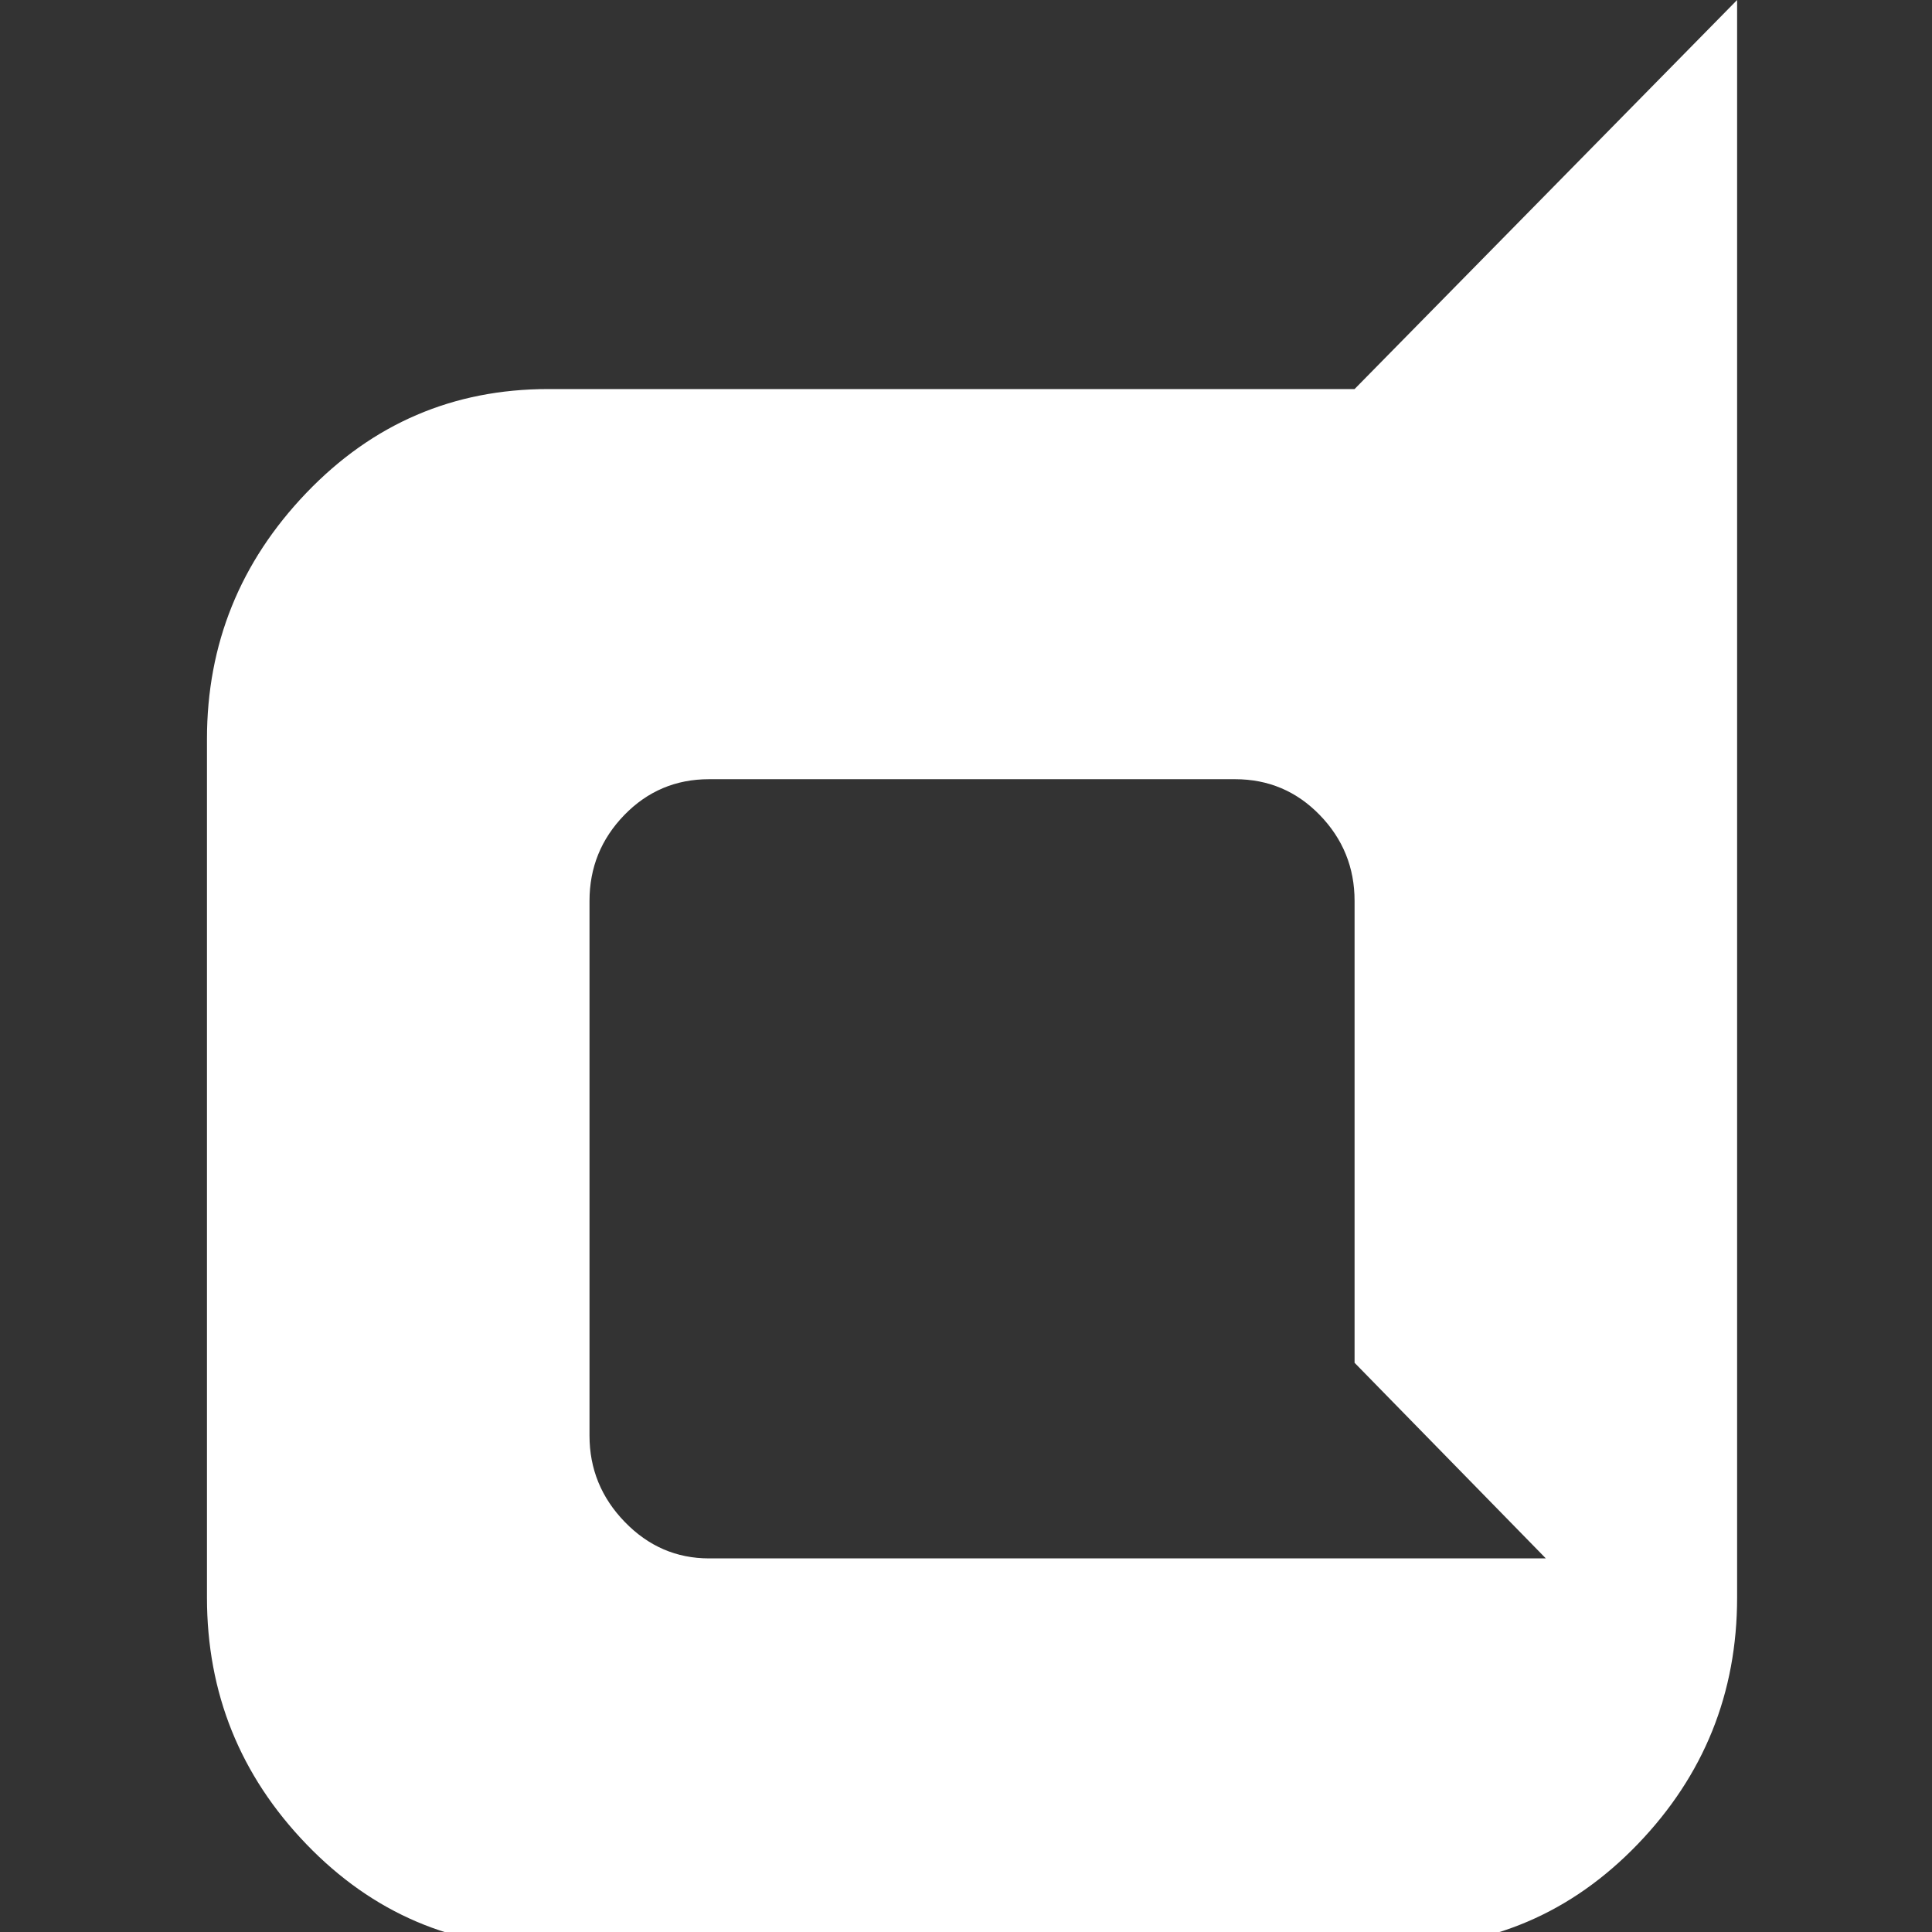 ﻿<!DOCTYPE svg PUBLIC "-//W3C//DTD SVG 1.1//EN" "http://www.w3.org/Graphics/SVG/1.1/DTD/svg11.dtd">
<svg xmlns="http://www.w3.org/2000/svg" xmlns:xlink="http://www.w3.org/1999/xlink" version="1.1" x="0" y="0" width="16" height="16" overflow="auto" preserveAspectRatio="xMidYMid" baseProfile="tiny" space="preserve">
  <rect width="100%" height="100%" fill="#333333" stroke="none"/>
  <path d="M0 856 Q0 987 91.5 1082.5 Q183 1178 314 1178 L1056 1178 L1408 1536 L1408 66 Q1408 -66 1316.5 -161 Q1225 -256 1094 -256 L314 -256 Q183 -256 91.5 -161 Q0 -66 0 66 L0 856 z M1232 102 L1056 282 L1056 707 Q1056 753 1024 786 Q992 819 946 819 L462 819 Q416 819 384 786 Q352 753 352 707 L352 215 Q352 169 384.5 135.5 Q417 102 462 102 L1232 102 z" pathLength="0" fill="White" transform="translate(1.714, 9.536743E-07) scale(0.009, -0.009) translate(0, -1536)" />
</svg>